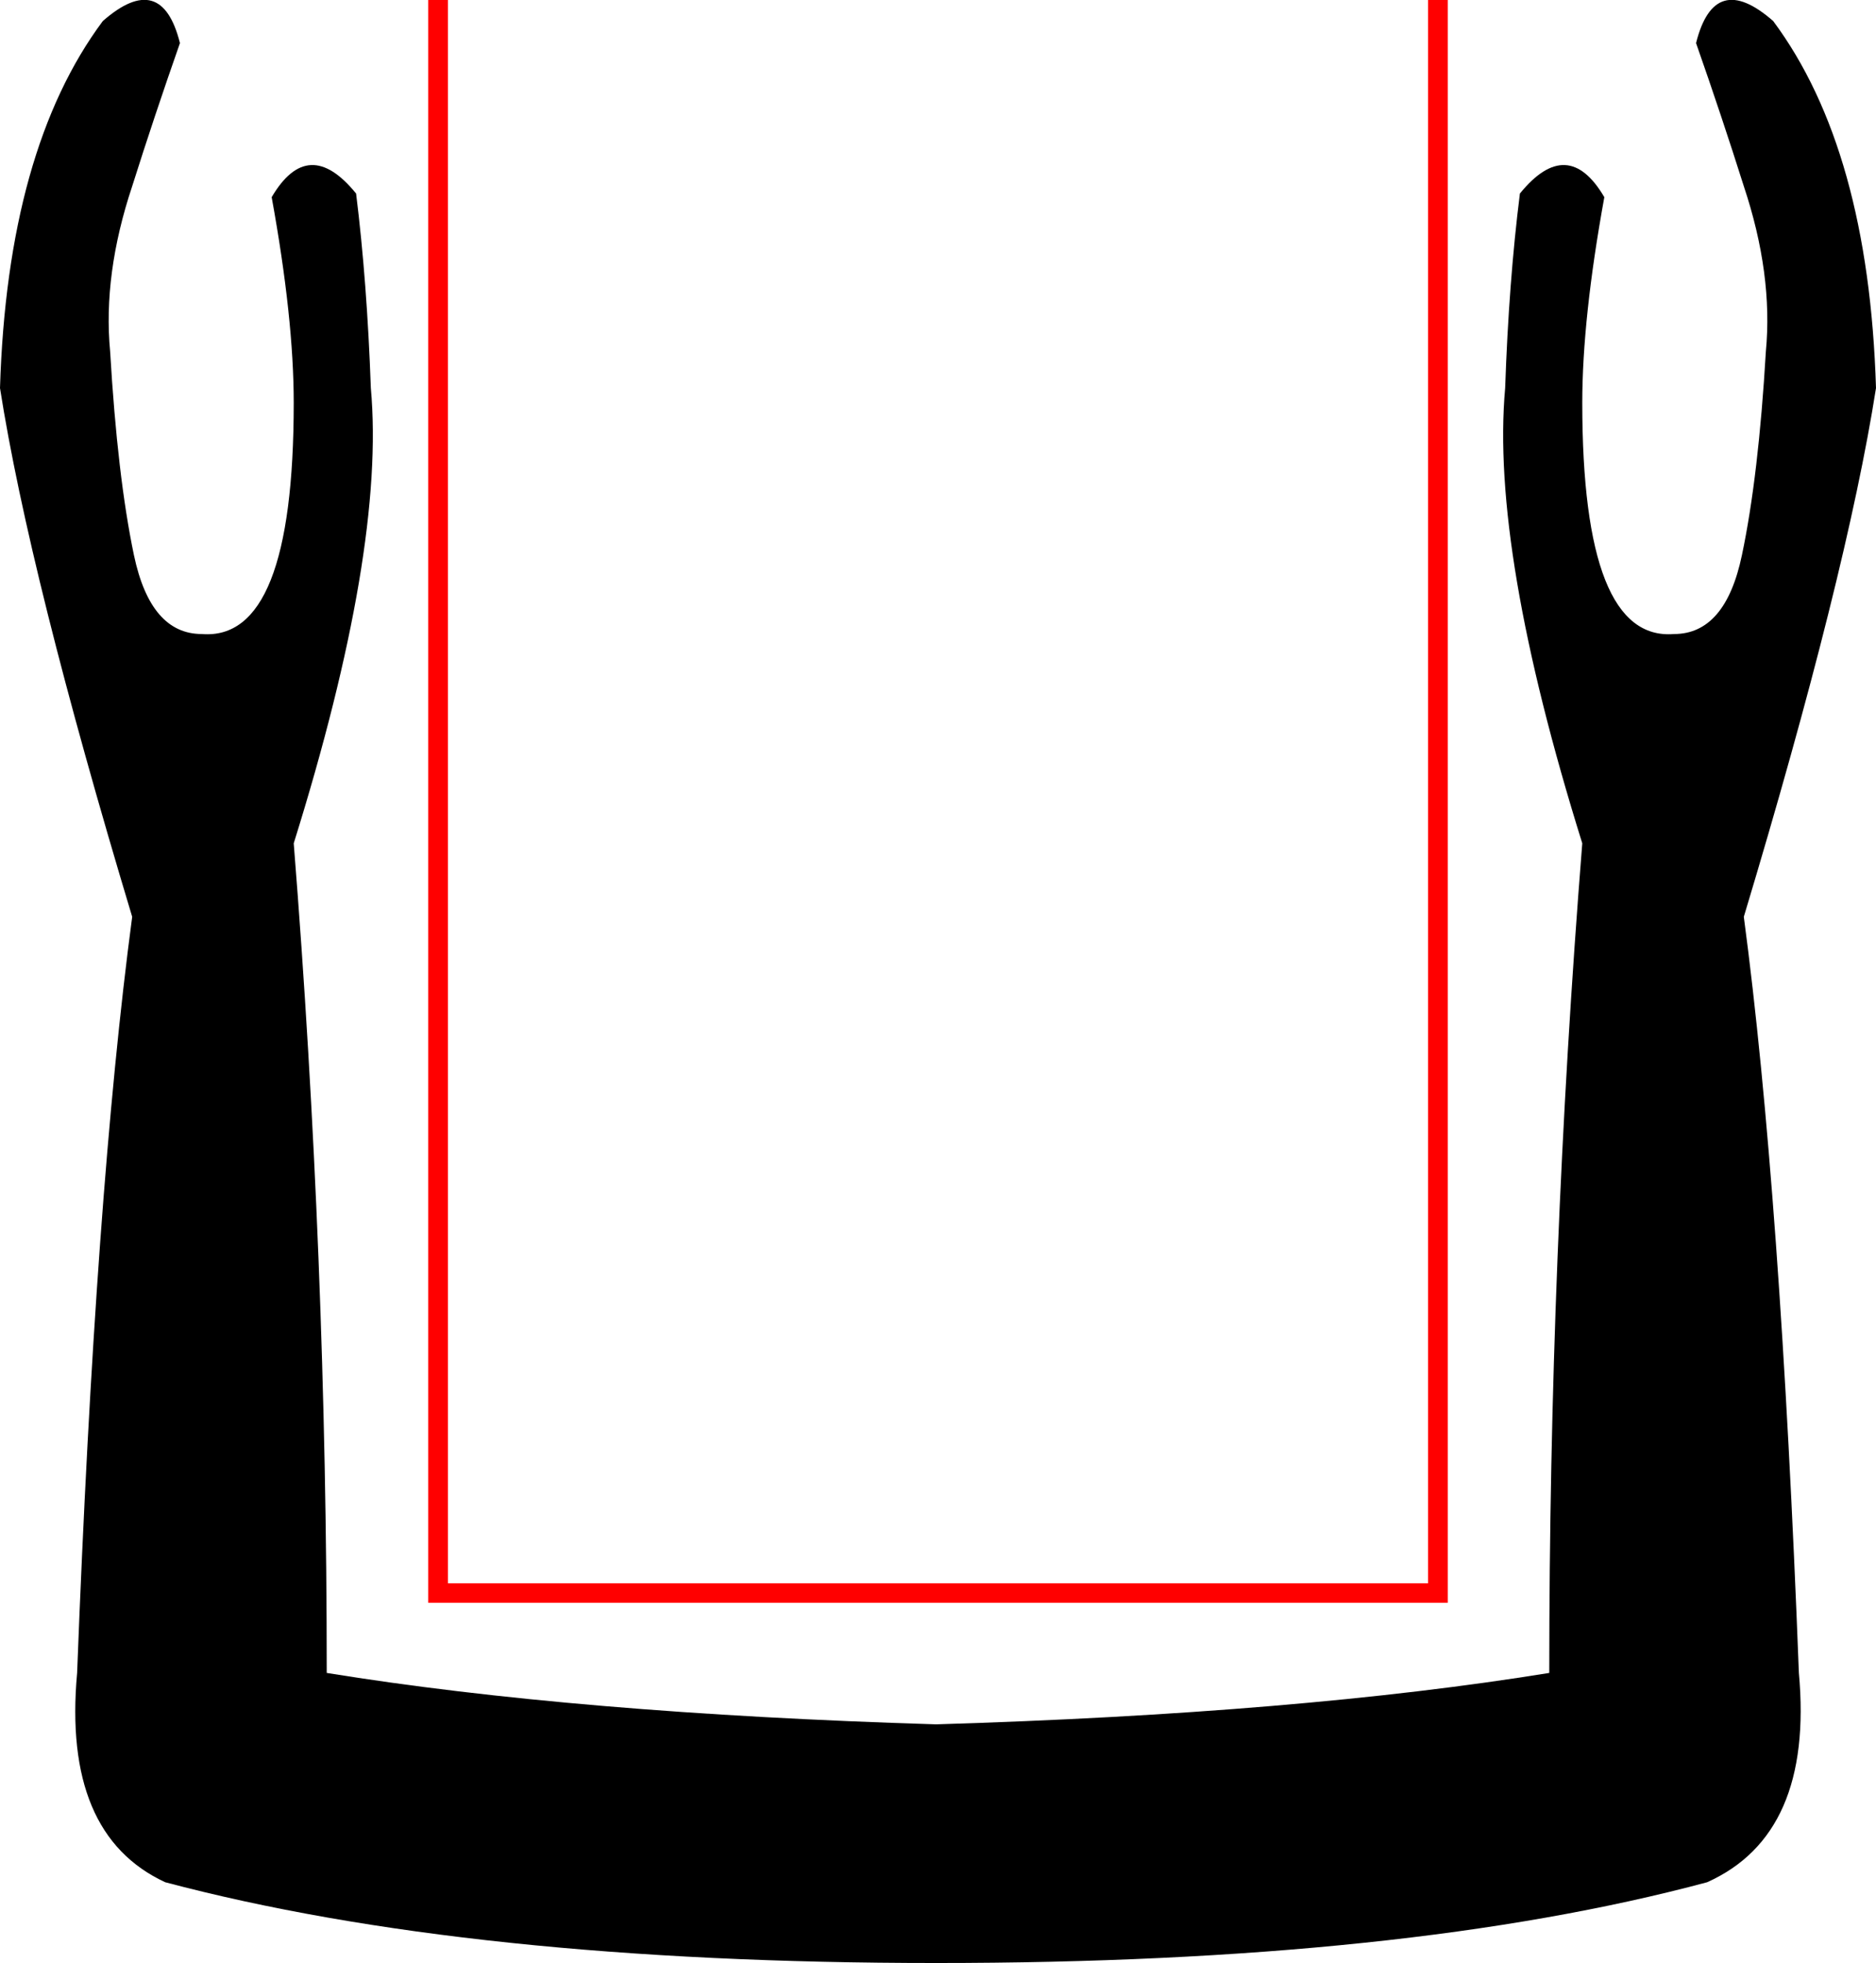 <?xml version="1.0" encoding="UTF-8" standalone="no"?>
<svg
   xmlns:dc="http://purl.org/dc/elements/1.1/"
   xmlns:cc="http://web.resource.org/cc/"
   xmlns:rdf="http://www.w3.org/1999/02/22-rdf-syntax-ns#"
   xmlns:svg="http://www.w3.org/2000/svg"
   xmlns="http://www.w3.org/2000/svg"
   xmlns:sodipodi="http://sodipodi.sourceforge.net/DTD/sodipodi-0.dtd"
   xmlns:inkscape="http://www.inkscape.org/namespaces/inkscape"
   width="12.844"
   height="13.44"
   id="svg3328"
   sodipodi:version="0.32"
   inkscape:version="0.44"
   sodipodi:docname="D28.svg"
   sodipodi:docbase="/home/rosmord/Travail/Gsigns/Distribution">
  <defs
     id="defs3333" />
  <sodipodi:namedview
     inkscape:window-height="583"
     inkscape:window-width="1009"
     inkscape:pageshadow="2"
     inkscape:pageopacity="0.0"
     borderopacity="1.0"
     bordercolor="#666666"
     pagecolor="#ffffff"
     id="base"
     inkscape:zoom="6.9382443"
     inkscape:cx="32.965111"
     inkscape:cy="-0.39346891"
     inkscape:window-x="88"
     inkscape:window-y="116"
     inkscape:current-layer="svg3328" />
  <path
     style="fill:#000000; stroke:none"
     d=" M 6.409 11.806  Q 8.898 11.731 10.607 11.454  Q 10.607 8.614 10.833 5.774  Q 10.205 3.763 10.305 2.657  Q 10.33 1.928 10.406 1.325  Q 10.733 0.923 10.984 1.35  Q 10.833 2.18 10.833 2.758  Q 10.833 4.392 11.461 4.341  Q 11.813 4.341 11.926 3.801  Q 12.04 3.26 12.09 2.406  Q 12.14 1.878 11.939 1.275  Q 11.788 0.797 11.612 0.295  Q 11.738 -0.208 12.14 0.144  Q 12.794 1.023 12.844 2.657  Q 12.643 3.939 11.939 6.277  Q 12.19 8.162 12.316 11.454  Q 12.417 12.56 11.688 12.887  Q 9.627 13.44 6.409 13.44  L 6.409 13.44  Q 3.217 13.44 1.131 12.887  Q 0.427 12.56 0.528 11.454  Q 0.654 8.162 0.905 6.277  Q 0.201 3.939 0 2.657  Q 0.05 1.023 0.704 0.144  Q 1.106 -0.208 1.232 0.295  Q 1.056 0.797 0.905 1.275  Q 0.704 1.878 0.754 2.406  Q 0.804 3.26 0.917 3.801  Q 1.031 4.341 1.382 4.341  Q 2.011 4.392 2.011 2.758  Q 2.011 2.18 1.86 1.35  Q 2.111 0.923 2.438 1.325  Q 2.513 1.928 2.539 2.657  Q 2.639 3.763 2.011 5.774  Q 2.237 8.614 2.237 11.454  Q 3.946 11.731 6.409 11.806  L 6.409 11.806  Z "
     id="path3330" />
  <rect
     style="color:black;fill:none;fill-opacity:1;fill-rule:evenodd;stroke:red;stroke-width:0.133;stroke-linecap:butt;stroke-linejoin:miter;marker:none;marker-start:none;marker-mid:none;marker-end:none;stroke-miterlimit:4;stroke-dasharray:none;stroke-dashoffset:0;stroke-opacity:1;visibility:visible;display:inline;overflow:visible"
     id="zone1"
     width="6.846"
     height="19.183"
     x="2.999"
     y="-8.276"
     inkscape:label="gravity:b" />
  <rect
     style="color:black;fill:none;fill-opacity:1;fill-rule:evenodd;stroke:red;stroke-width:0.133;stroke-linecap:butt;stroke-linejoin:miter;marker:none;marker-start:none;marker-mid:none;marker-end:none;stroke-miterlimit:4;stroke-dasharray:none;stroke-dashoffset:0;stroke-opacity:1;visibility:visible;display:inline;overflow:visible"
     id="zone2"
     width="6.846"
     height="19.183"
     x="2.999"
     y="-8.276"
     inkscape:label="gravity:b" />
</svg>
